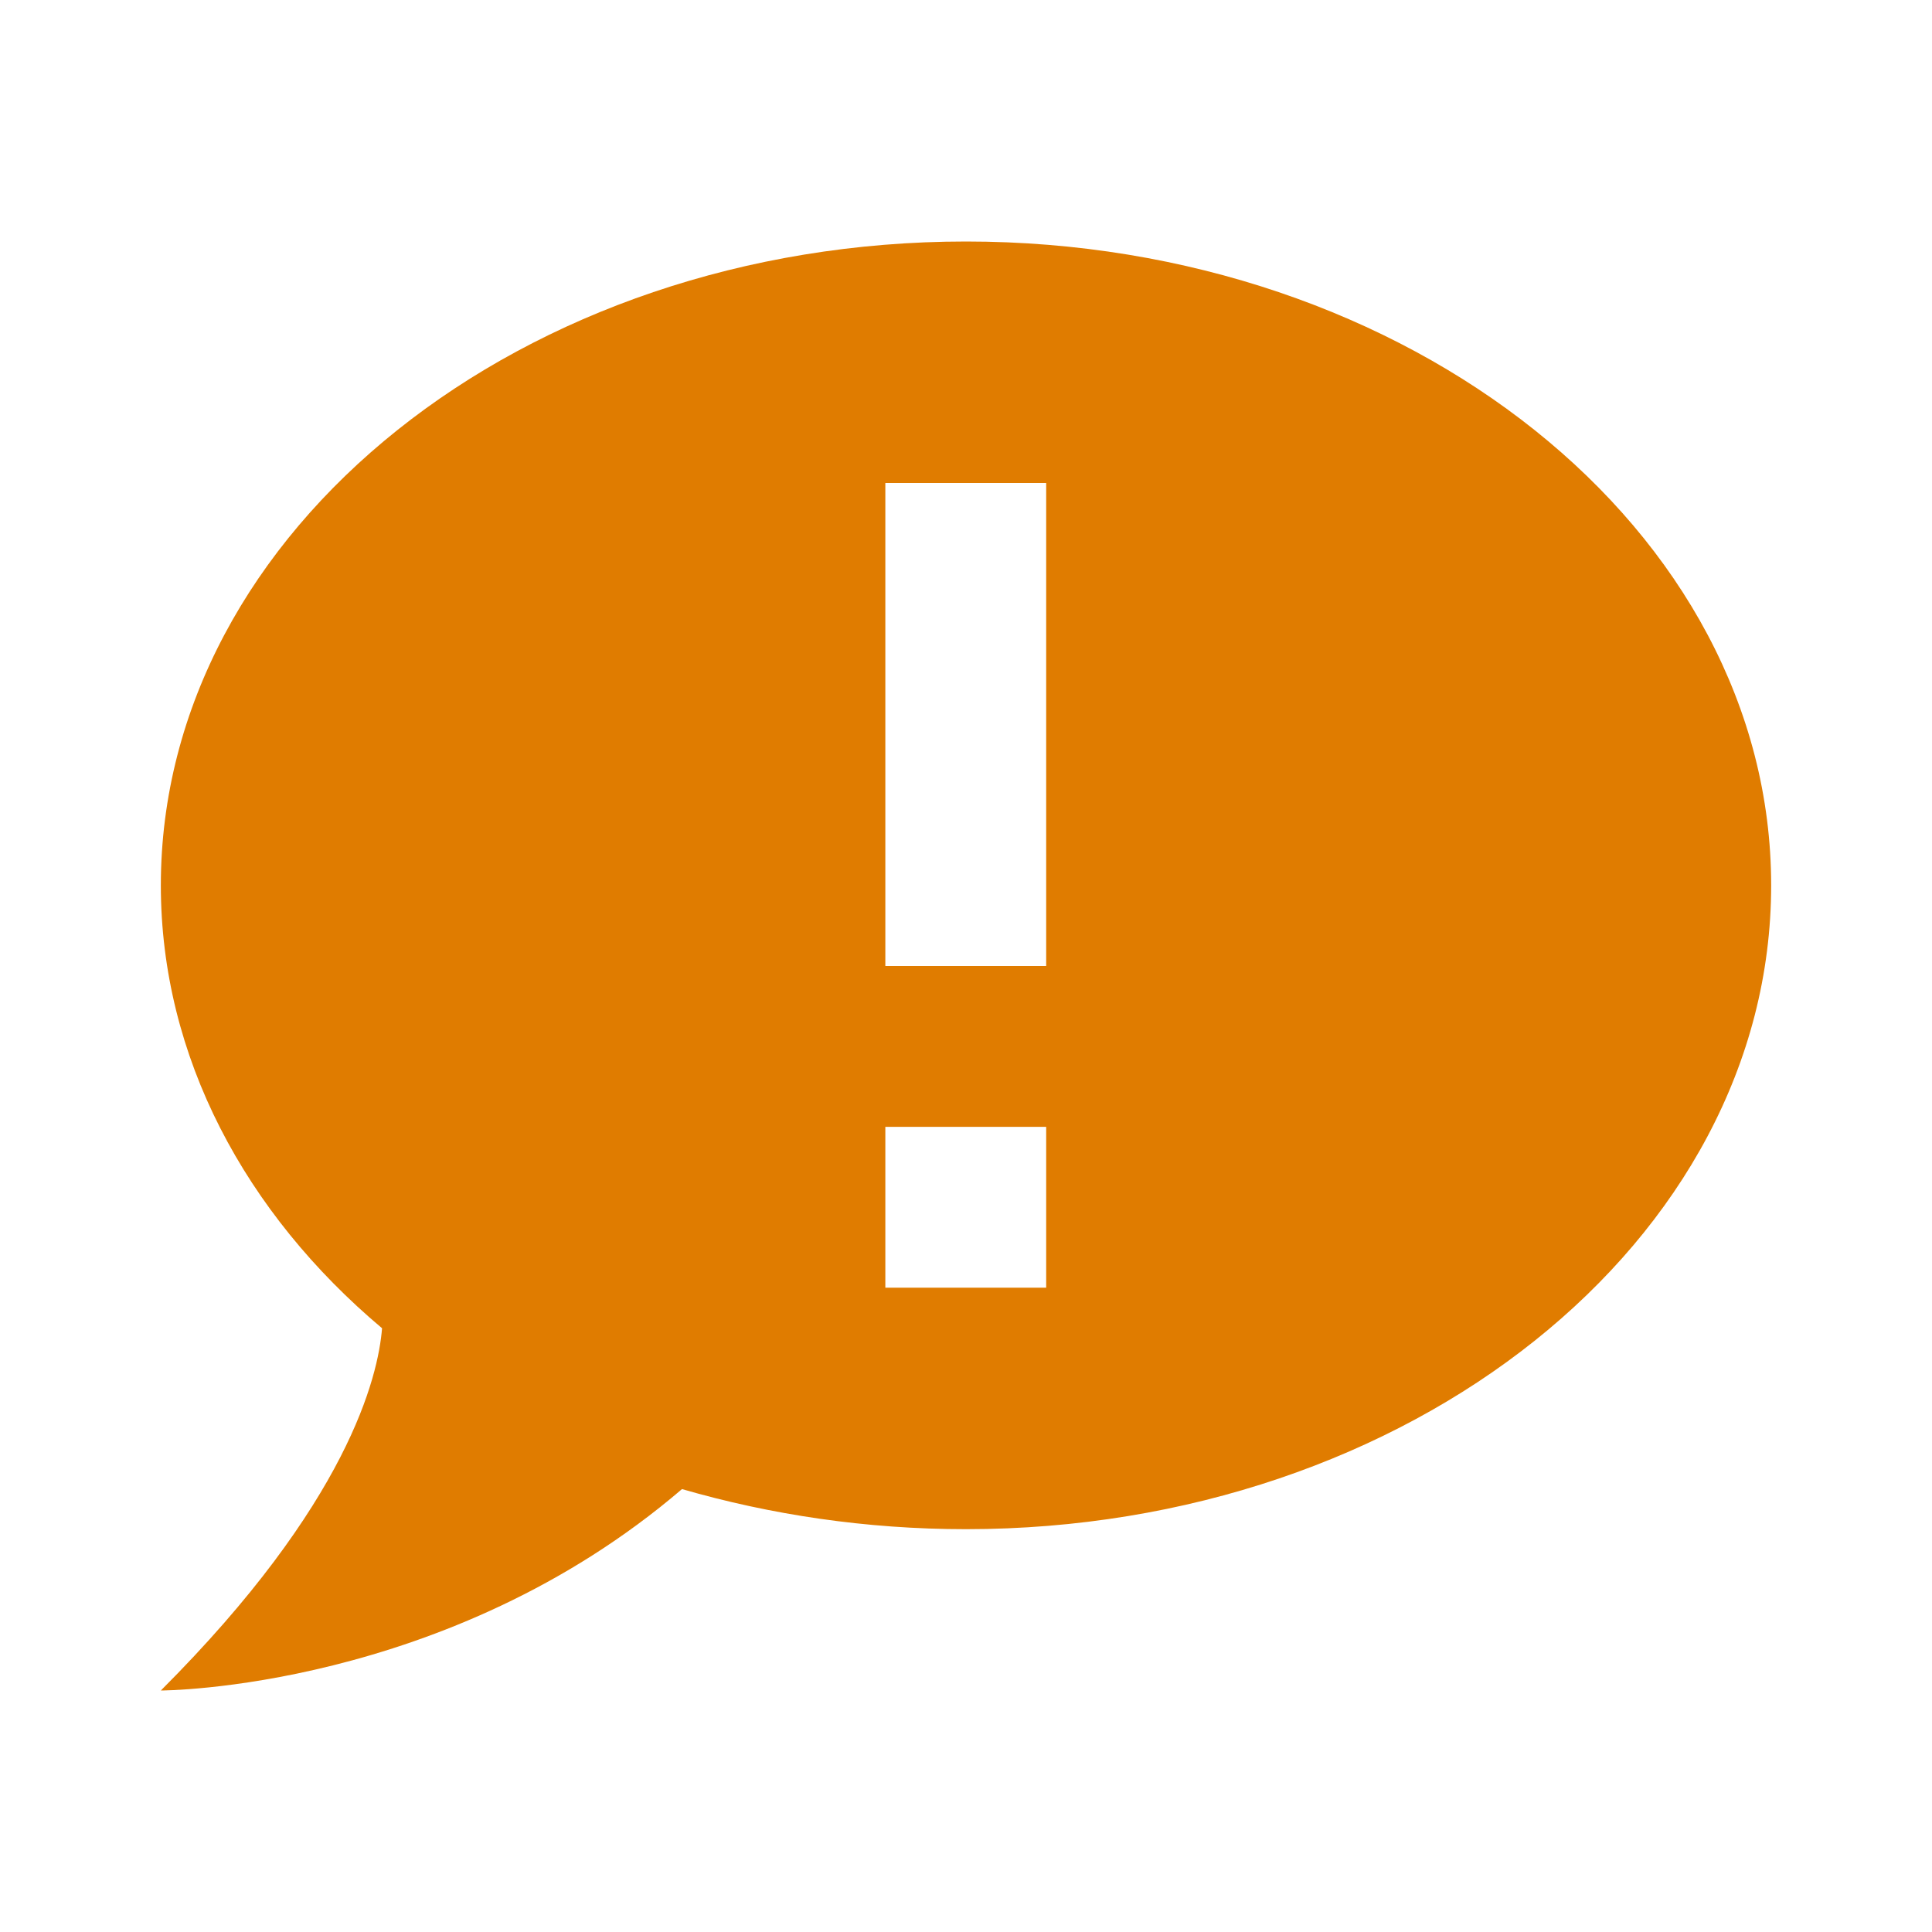 <?xml version="1.0" encoding="utf-8"?>
<!-- Generator: Adobe Illustrator 24.3.0, SVG Export Plug-In . SVG Version: 6.00 Build 0)  -->
<svg version="1.1" id="Layer_1" xmlns="http://www.w3.org/2000/svg" xmlns:xlink="http://www.w3.org/1999/xlink" x="0px" y="0px"
	 viewBox="0 0 40 40" style="enable-background:new 0 0 40 40;" xml:space="preserve">
<style type="text/css">
	.st0{fill:#E07C00;}
</style>
<path class="st0" d="M20,5c9.17,0,16.67,5.97,16.67,13.33c0,7.37-7.5,13.33-16.67,13.33c-2.07,0-4.05-0.3-5.88-0.83
	C9.25,35,3.33,35,3.33,35c3.88-3.88,4.5-6.5,4.58-7.5c-2.83-2.38-4.58-5.62-4.58-9.17C3.33,10.97,10.83,5,20,5z M18.33,23.33v3.33
	h3.33v-3.33H18.33z M18.33,20h3.33V10h-3.33V20z"/>
</svg>
